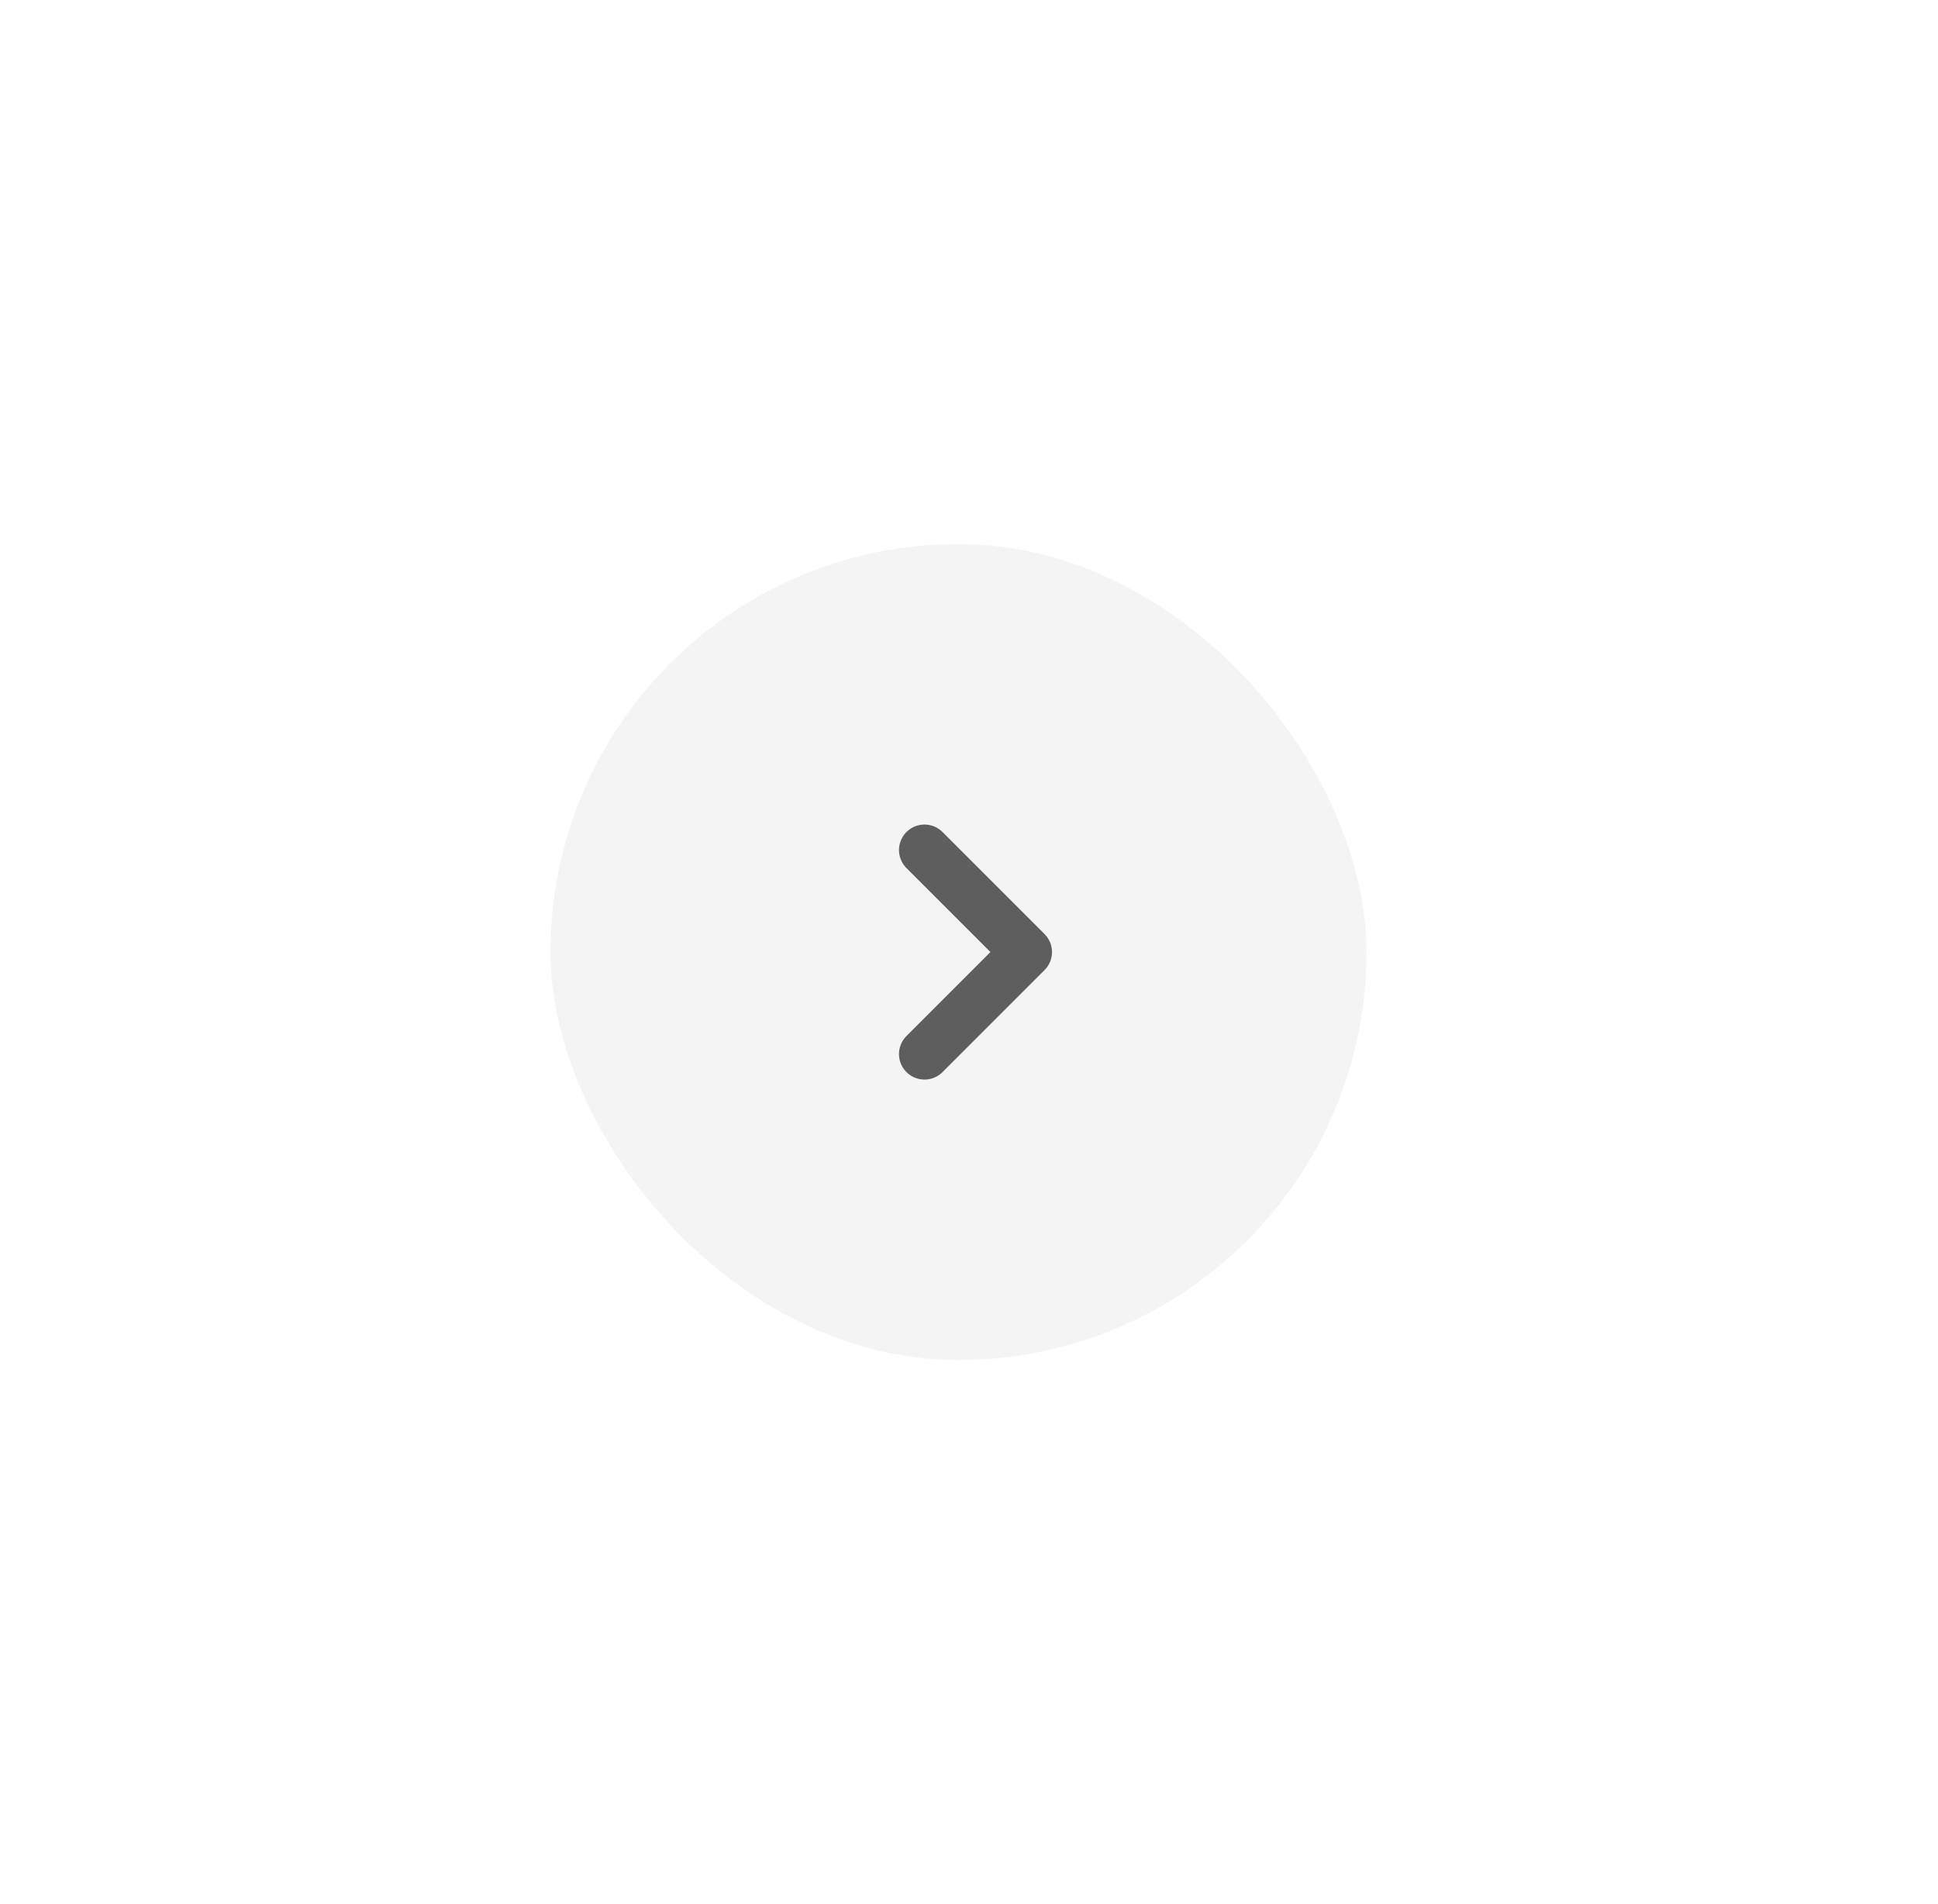 <svg width="57" height="56" viewBox="0 0 57 56" fill="none" xmlns="http://www.w3.org/2000/svg">
<g id="Arrow / Caret_Right_SM" filter="url(#filter0_d_2124_6250)">
<rect x="16.191" y="10" width="24" height="24" rx="12" fill="#F4F4F4"/>
<path id="Vector" d="M27.191 19L30.191 22L27.191 25" stroke="#5E5E5E" stroke-width="1.5" stroke-linecap="round" stroke-linejoin="round"/>
</g>
<defs>
<filter id="filter0_d_2124_6250" x="0.191" y="0" width="56" height="56" filterUnits="userSpaceOnUse" color-interpolation-filters="sRGB">
<feFlood flood-opacity="0" result="BackgroundImageFix"/>
<feColorMatrix in="SourceAlpha" type="matrix" values="0 0 0 0 0 0 0 0 0 0 0 0 0 0 0 0 0 0 127 0" result="hardAlpha"/>
<feOffset dy="6"/>
<feGaussianBlur stdDeviation="8"/>
<feComposite in2="hardAlpha" operator="out"/>
<feColorMatrix type="matrix" values="0 0 0 0 0 0 0 0 0 0 0 0 0 0 0 0 0 0 0.12 0"/>
<feBlend mode="normal" in2="BackgroundImageFix" result="effect1_dropShadow_2124_6250"/>
<feBlend mode="normal" in="SourceGraphic" in2="effect1_dropShadow_2124_6250" result="shape"/>
</filter>
</defs>
</svg>
